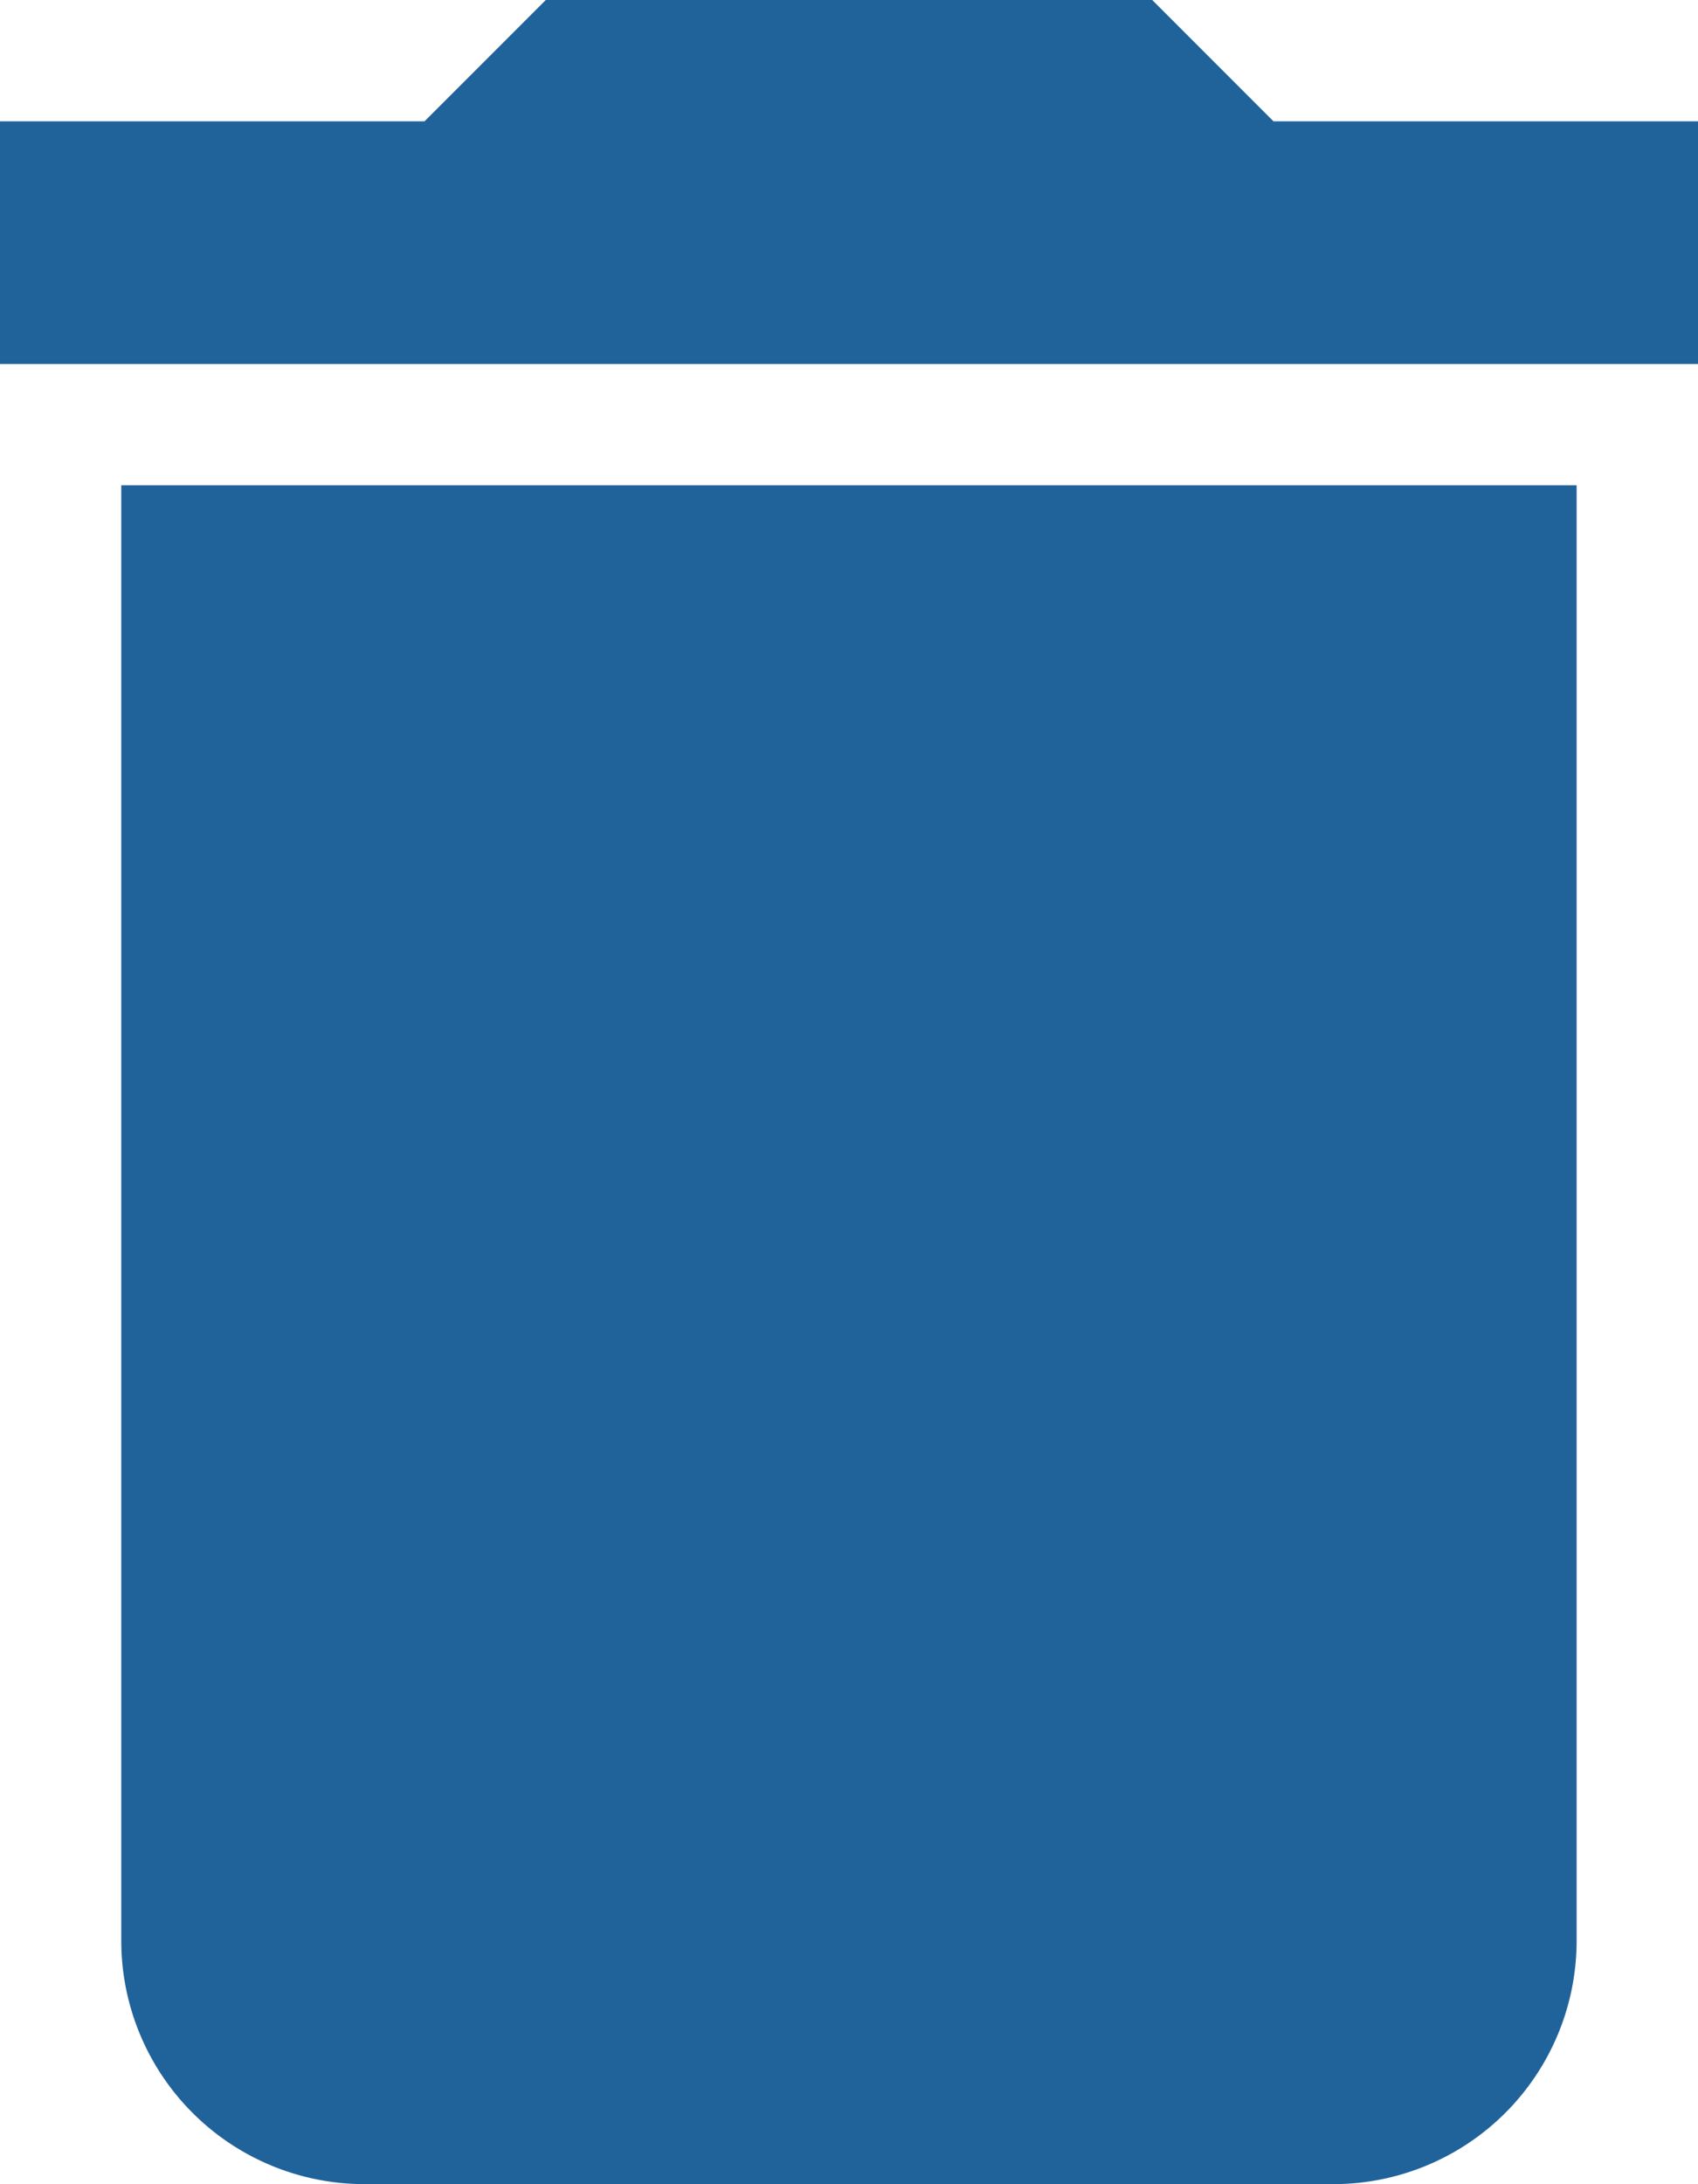 <svg xmlns="http://www.w3.org/2000/svg" width="15.556" height="20" viewBox="0 0 15.556 20">
  <path id="Icon_material-delete" data-name="Icon material-delete" d="M8.611,22.278A2.229,2.229,0,0,0,10.833,24.5h8.889a2.229,2.229,0,0,0,2.222-2.222V8.944H8.611ZM23.056,5.611H19.167L18.056,4.5H12.5L11.389,5.611H7.5V7.833H23.056Z" transform="translate(-7.5 -4.5)" fill="#20639b"/>
</svg>
